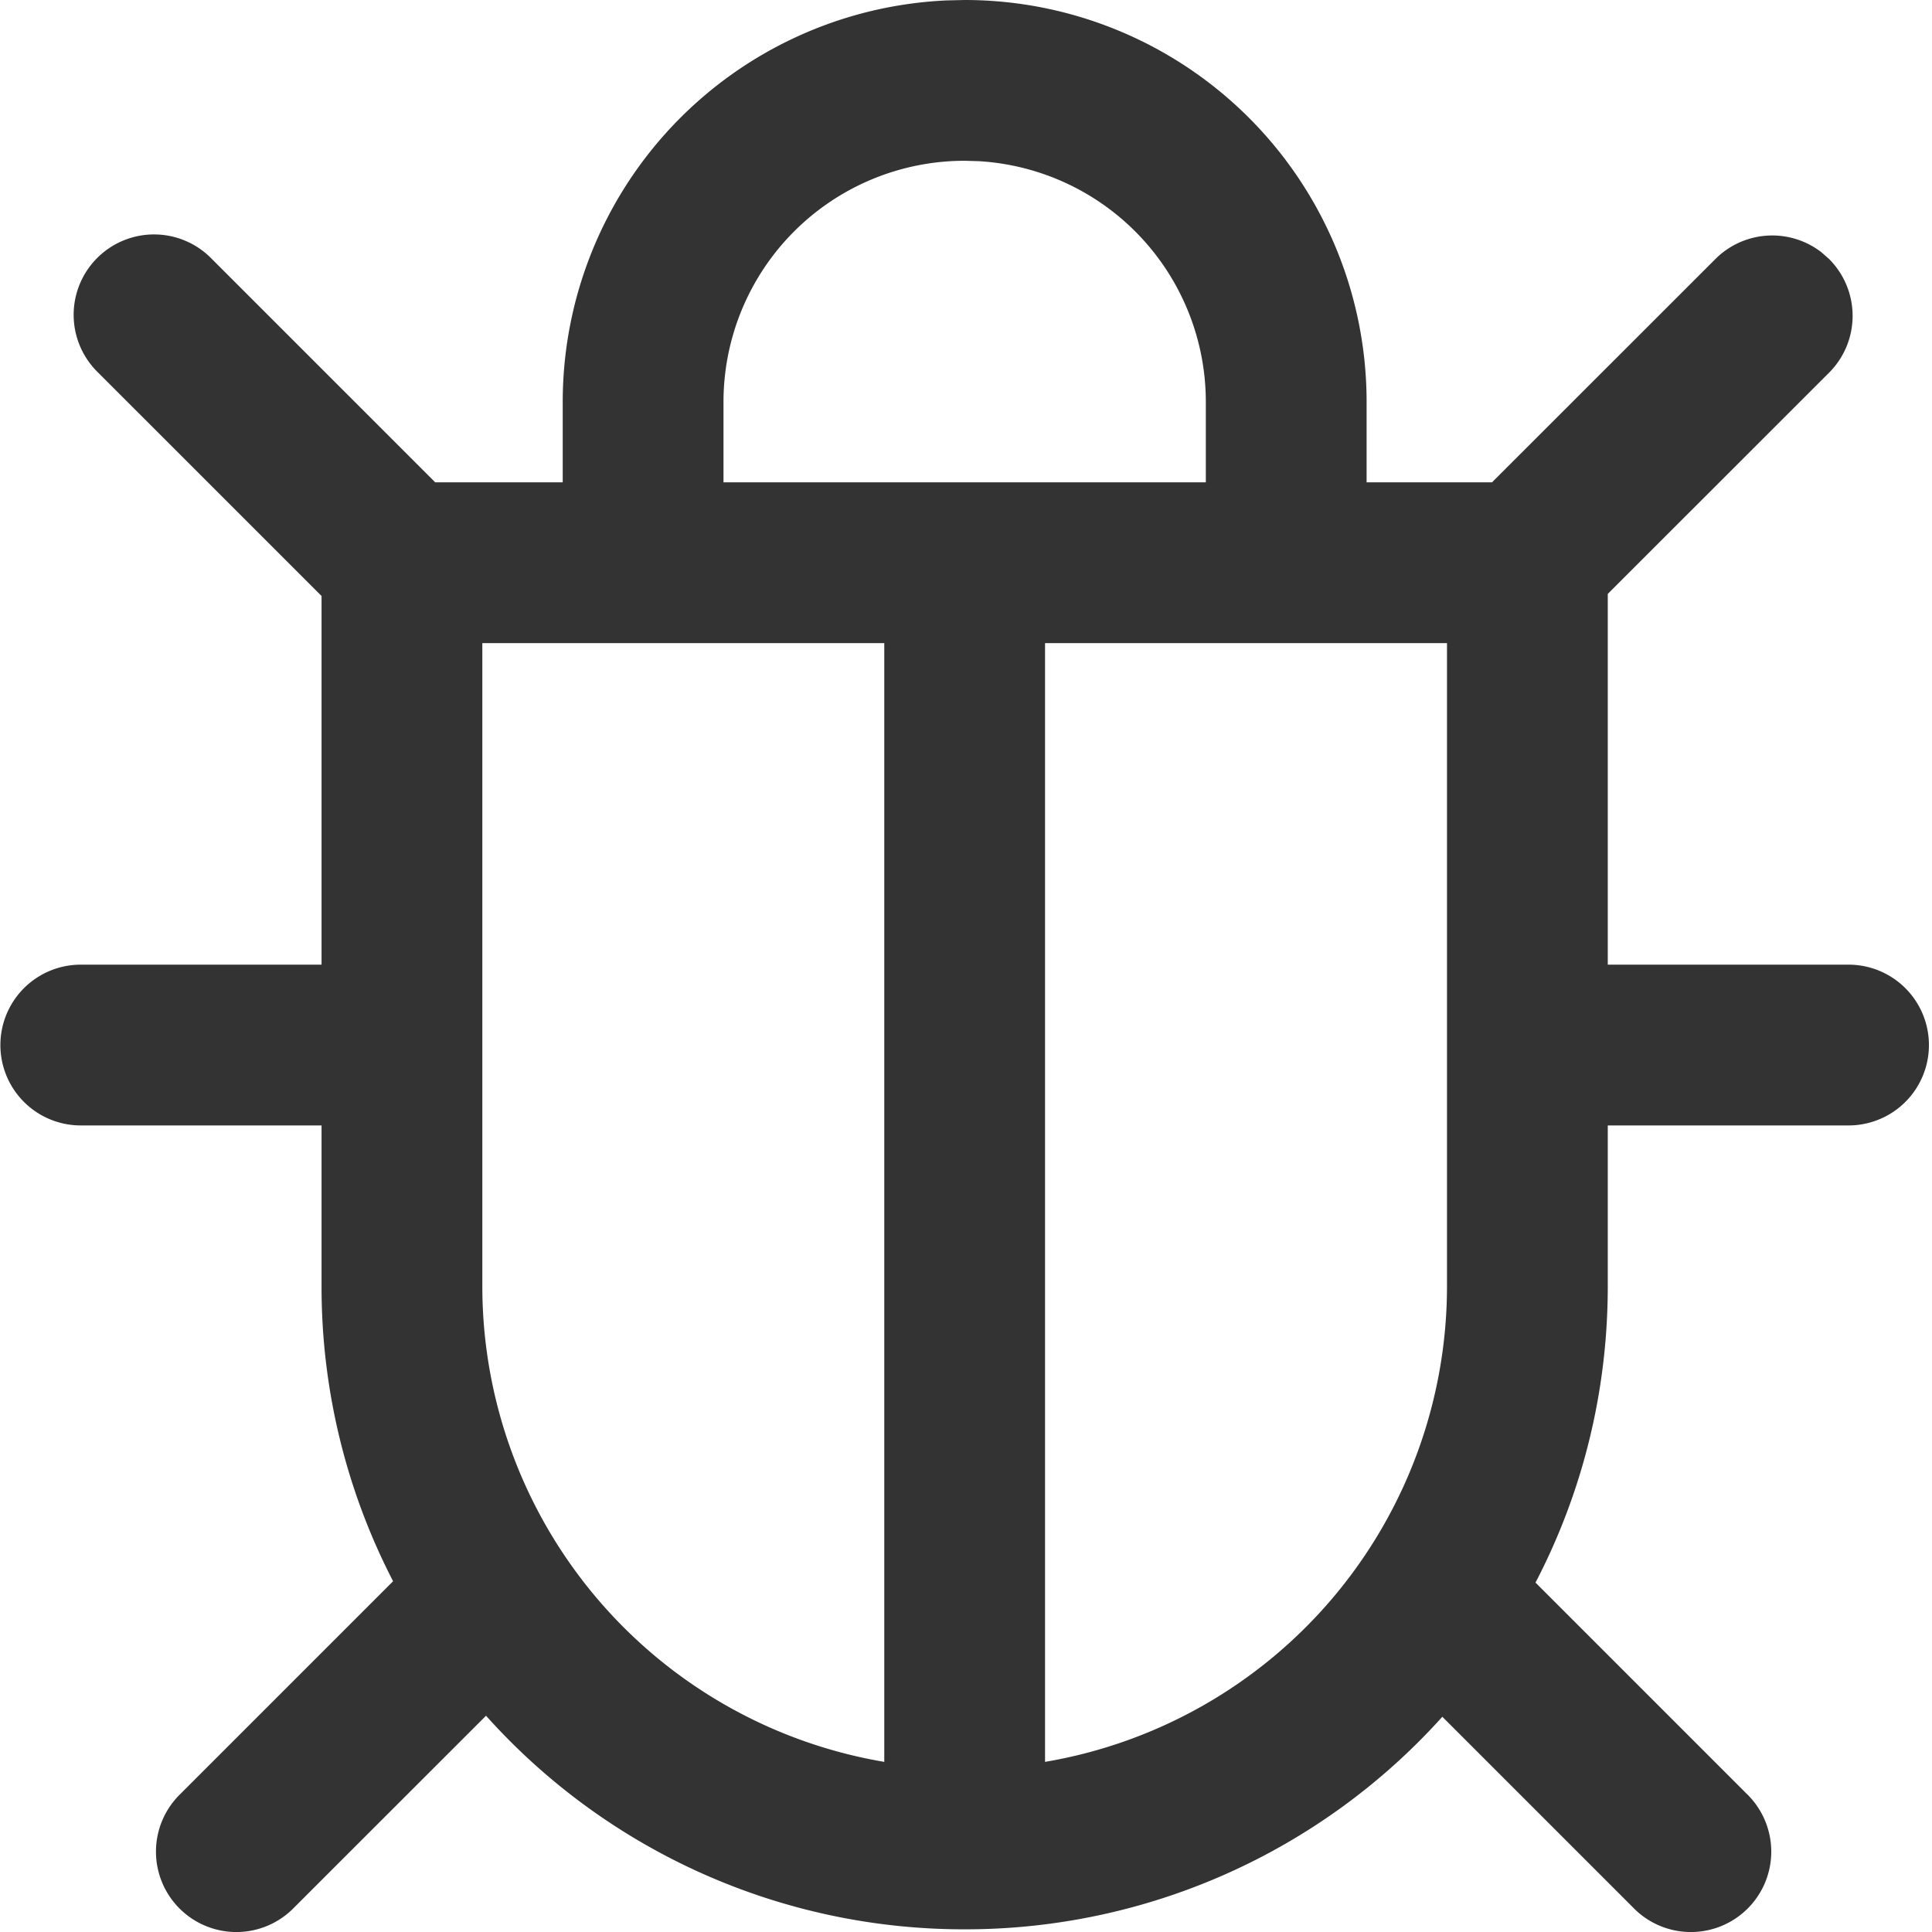 <?xml version="1.0" standalone="no"?><!DOCTYPE svg PUBLIC "-//W3C//DTD SVG 1.1//EN" "http://www.w3.org/Graphics/SVG/1.1/DTD/svg11.dtd"><svg class="icon" width="200px" height="200.00px" viewBox="0 0 1024 1024" version="1.1" xmlns="http://www.w3.org/2000/svg"><path fill="#333333" d="M511.29 0a213.038 213.038 0 0 1 213.038 213.038v42.608h66.468l118.406-118.364a42.608 42.608 0 0 1 56.242-3.536l4.005 3.536a42.608 42.608 0 0 1 0 60.247L852.151 314.784V511.29h127.823a42.608 42.608 0 0 1 0 85.215h-127.823v85.215c0 56.668-13.805 110.098-38.304 157.094l111.93 111.93a42.608 42.608 0 1 1-60.247 60.247l-101.065-101.065A340.008 340.008 0 0 1 511.29 1022.581a340.008 340.008 0 0 1-253.685-113.208L155.944 1010.991a42.608 42.608 0 1 1-60.247-60.247L208.351 838.09A339.412 339.412 0 0 1 170.43 681.72v-85.215H42.608a42.608 42.608 0 0 1 0-85.215h127.823V315.892L52.066 197.529a42.608 42.608 0 1 1 60.247-60.247L230.677 255.645H298.253V213.038A213.038 213.038 0 0 1 502.045 0.213z m-42.608 340.86H255.645v340.86a255.73 255.73 0 0 0 213.038 252.109V340.86z m298.253 0h-213.038v592.969A255.73 255.73 0 0 0 766.936 681.72V340.86z m-255.645-255.645a127.823 127.823 0 0 0-127.823 127.823v42.608h255.645V213.038a127.823 127.823 0 0 0-120.324-127.61z" /></svg>